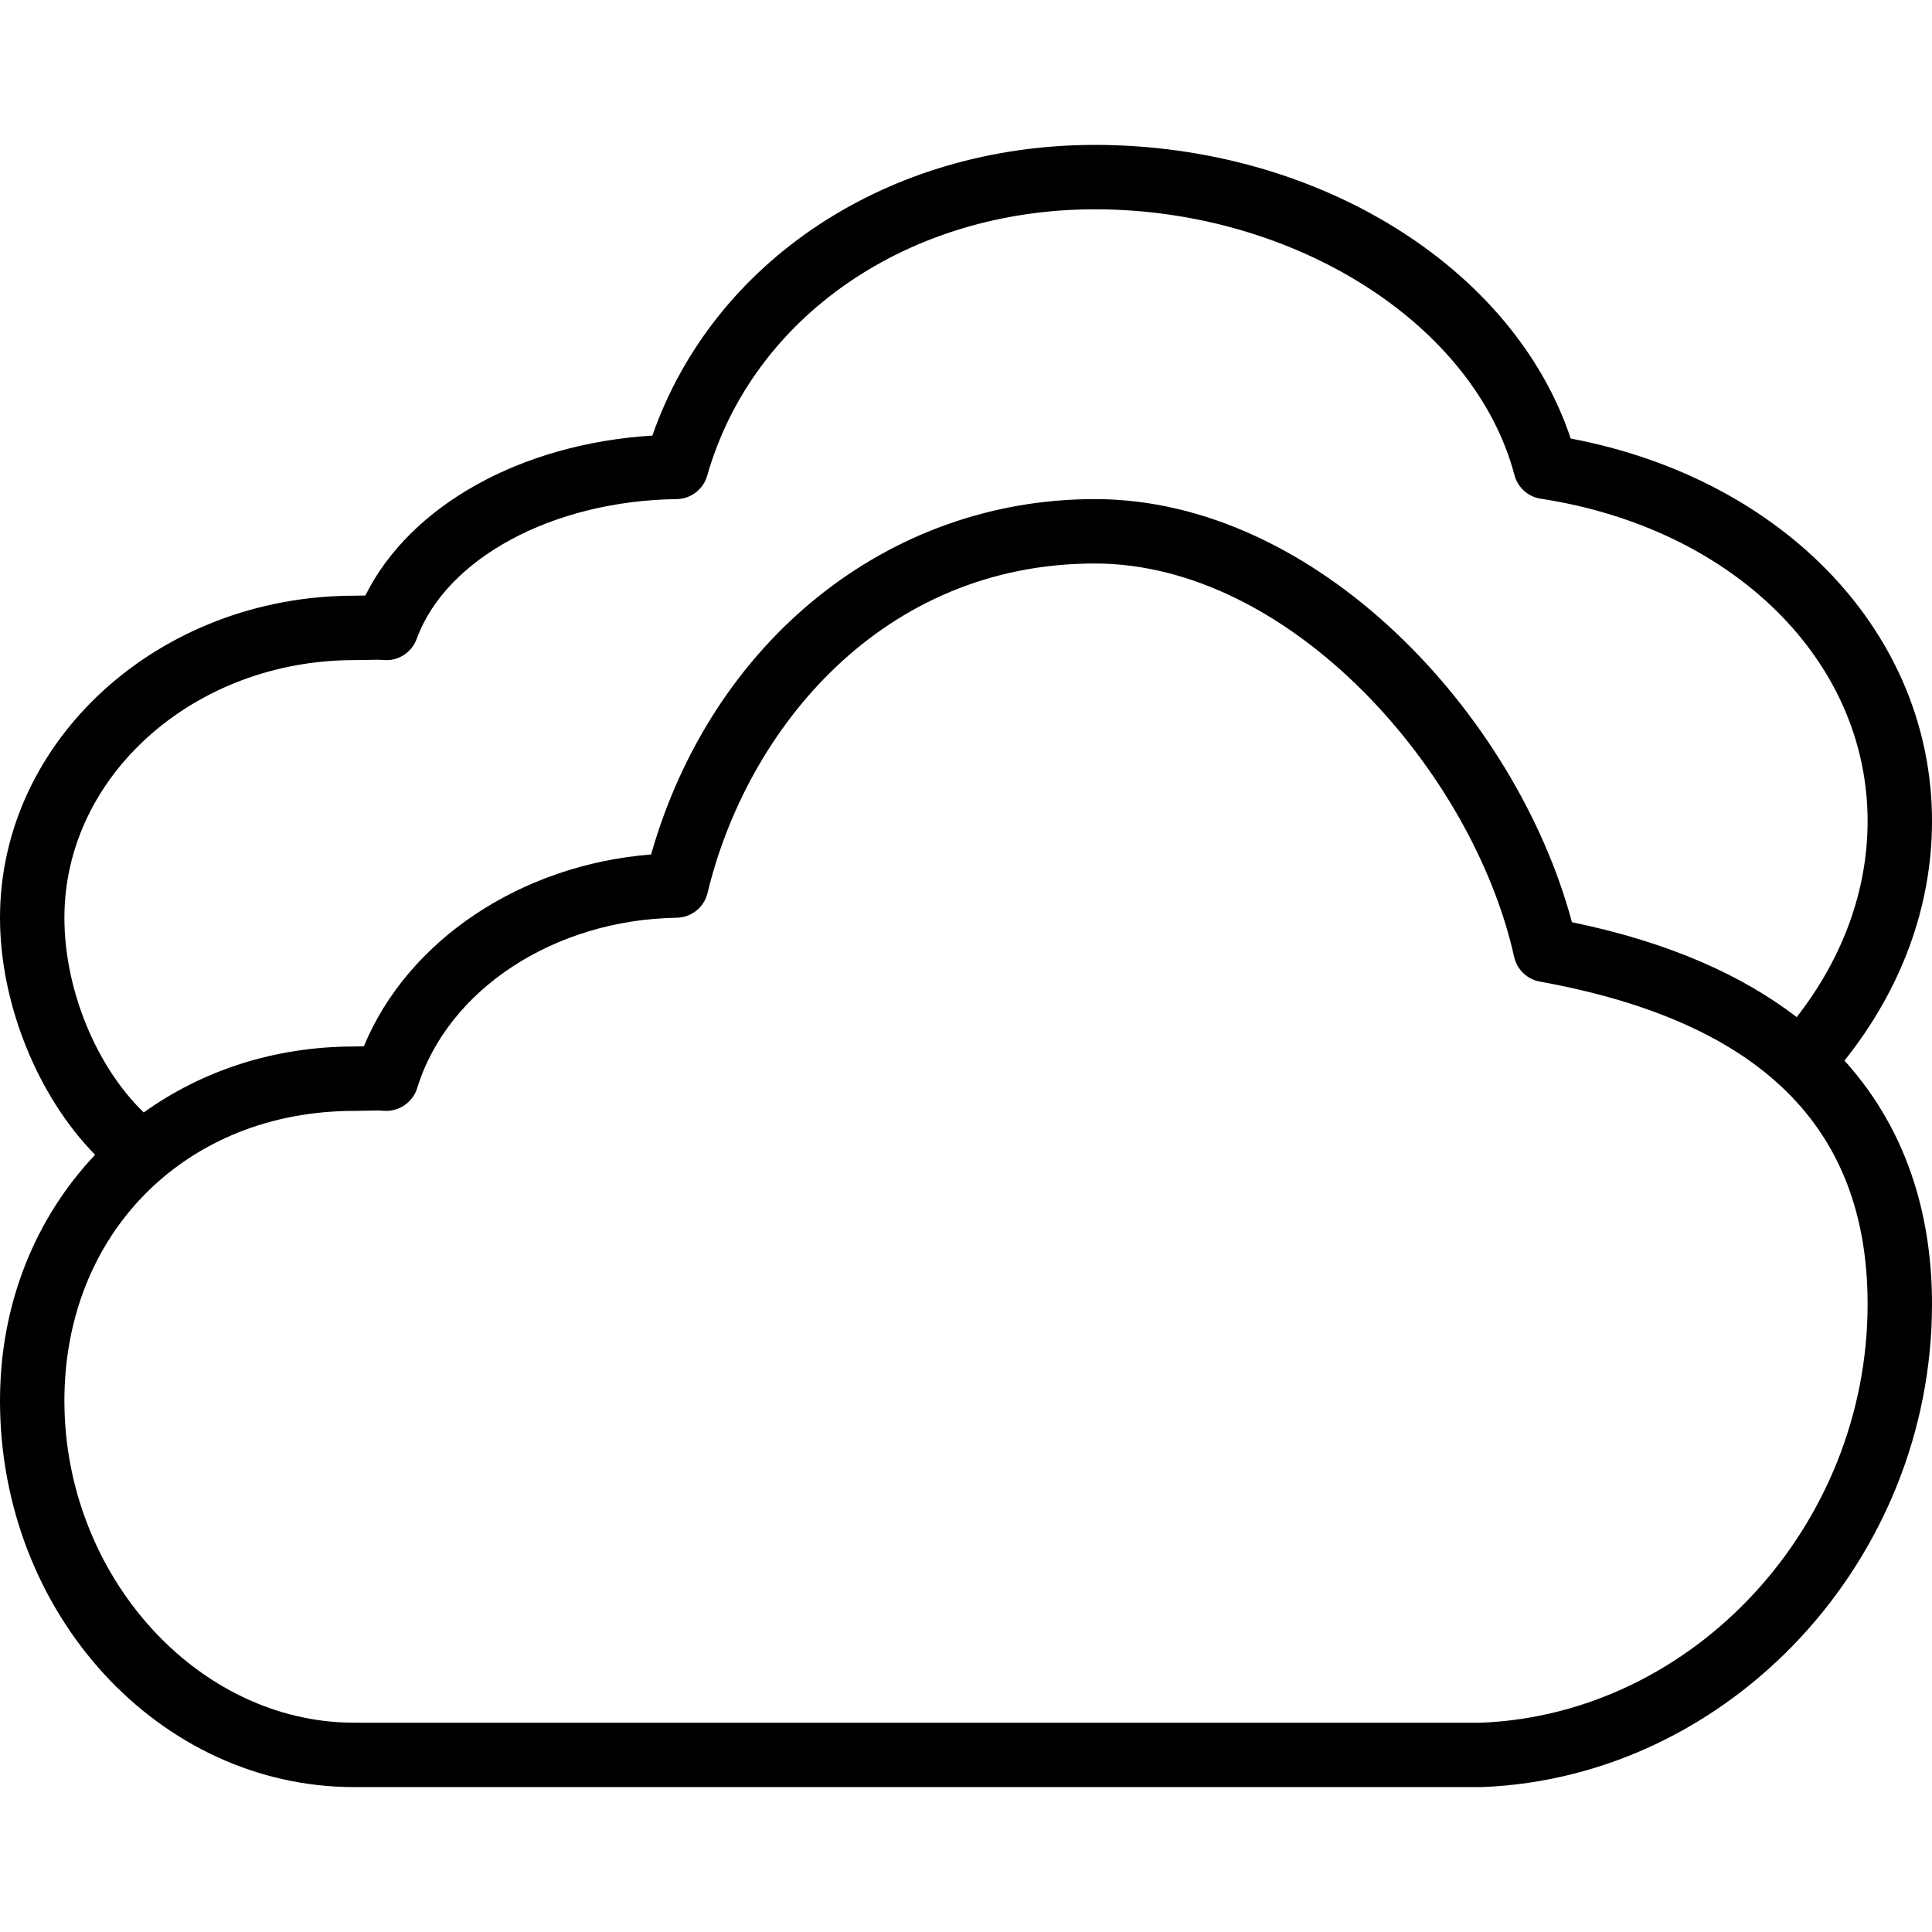 <?xml version="1.0" encoding="iso-8859-1"?>
<!-- Generator: Adobe Illustrator 19.0.0, SVG Export Plug-In . SVG Version: 6.00 Build 0)  -->
<svg version="1.1" id="Capa_1" xmlns="http://www.w3.org/2000/svg" xmlns:xlink="http://www.w3.org/1999/xlink" x="0px" y="0px"
	 viewBox="0 0 480 480" style="enable-background:new 0 0 480 480;" xml:space="preserve">
<g>
	<g>
		<path d="M480,204c0-46.496-36.648-84.984-89.76-95.048C376.04,66.384,327.304,36,272,36c-51.352,0-94.76,28.784-109.92,72.216
			c-32.712,2.032-60.184,17.392-71.312,39.736c-0.128,0-0.24,0.008-0.36,0.008L88,148c-48.52,0-88,35.888-88,80
			c0,21.432,9.408,44.44,23.632,58.904C8.872,302.504,0,323.784,0,348c0,52.936,39.48,96,88,96l280.328-0.008
			C429.904,441.488,480,387.664,480,324c0-19.472-4.872-41.832-21.744-60.496C472.456,245.688,480,225.168,480,204z M16,228
			c0-35.288,32.296-64,72-64v0l2.76-0.04c1.576-0.032,3.224-0.088,4.648,0.016c3.536,0.312,6.88-1.872,8.112-5.232
			c7.312-20.048,33.864-34.336,64.592-34.744c3.528-0.048,6.616-2.408,7.584-5.808C186.992,78.6,225.696,52,272,52
			c49.496,0,94.32,28.392,104.264,66.04c0.816,3.08,3.376,5.384,6.52,5.864C430.608,131.208,464,164.144,464,204
			c0,17.176-6.12,33.944-17.608,48.696c-13.248-10.152-31.272-18.512-55.848-23.576C376.68,177.408,327.168,124,272,124
			c-51.464,0-95.096,35.224-110.24,88.288c-32.424,2.568-60.464,21.336-71.36,47.664c-0.008,0-0.008,0-0.016,0L88,260
			c-19.936,0-37.864,6.048-52.296,16.392C23.872,264.912,16,245.84,16,228z M464,324c0,55.184-43.208,101.84-96,104v0H88
			c-39.032,0-72-36.64-72-80c0-41.72,30.28-72,72-72l2.784-0.048c0.864-0.024,1.76-0.048,2.608-0.048
			c0.672,0,1.328,0.016,1.936,0.072c3.656,0.288,7.208-2.024,8.32-5.624c7.512-24.464,34.024-41.872,64.48-42.344
			c3.648-0.056,6.8-2.576,7.656-6.128C185.576,181.12,219.128,140,272,140c48.584,0,93.904,51.504,104.184,97.736
			c0.704,3.144,3.216,5.56,6.384,6.136C437.368,253.8,464,280.008,464,324z"/>
	</g>
</g>
<g>
</g>
<g>
</g>
<g>
</g>
<g>
</g>
<g>
</g>
<g>
</g>
<g>
</g>
<g>
</g>
<g>
</g>
<g>
</g>
<g>
</g>
<g>
</g>
<g>
</g>
<g>
</g>
<g>
</g>
</svg>
